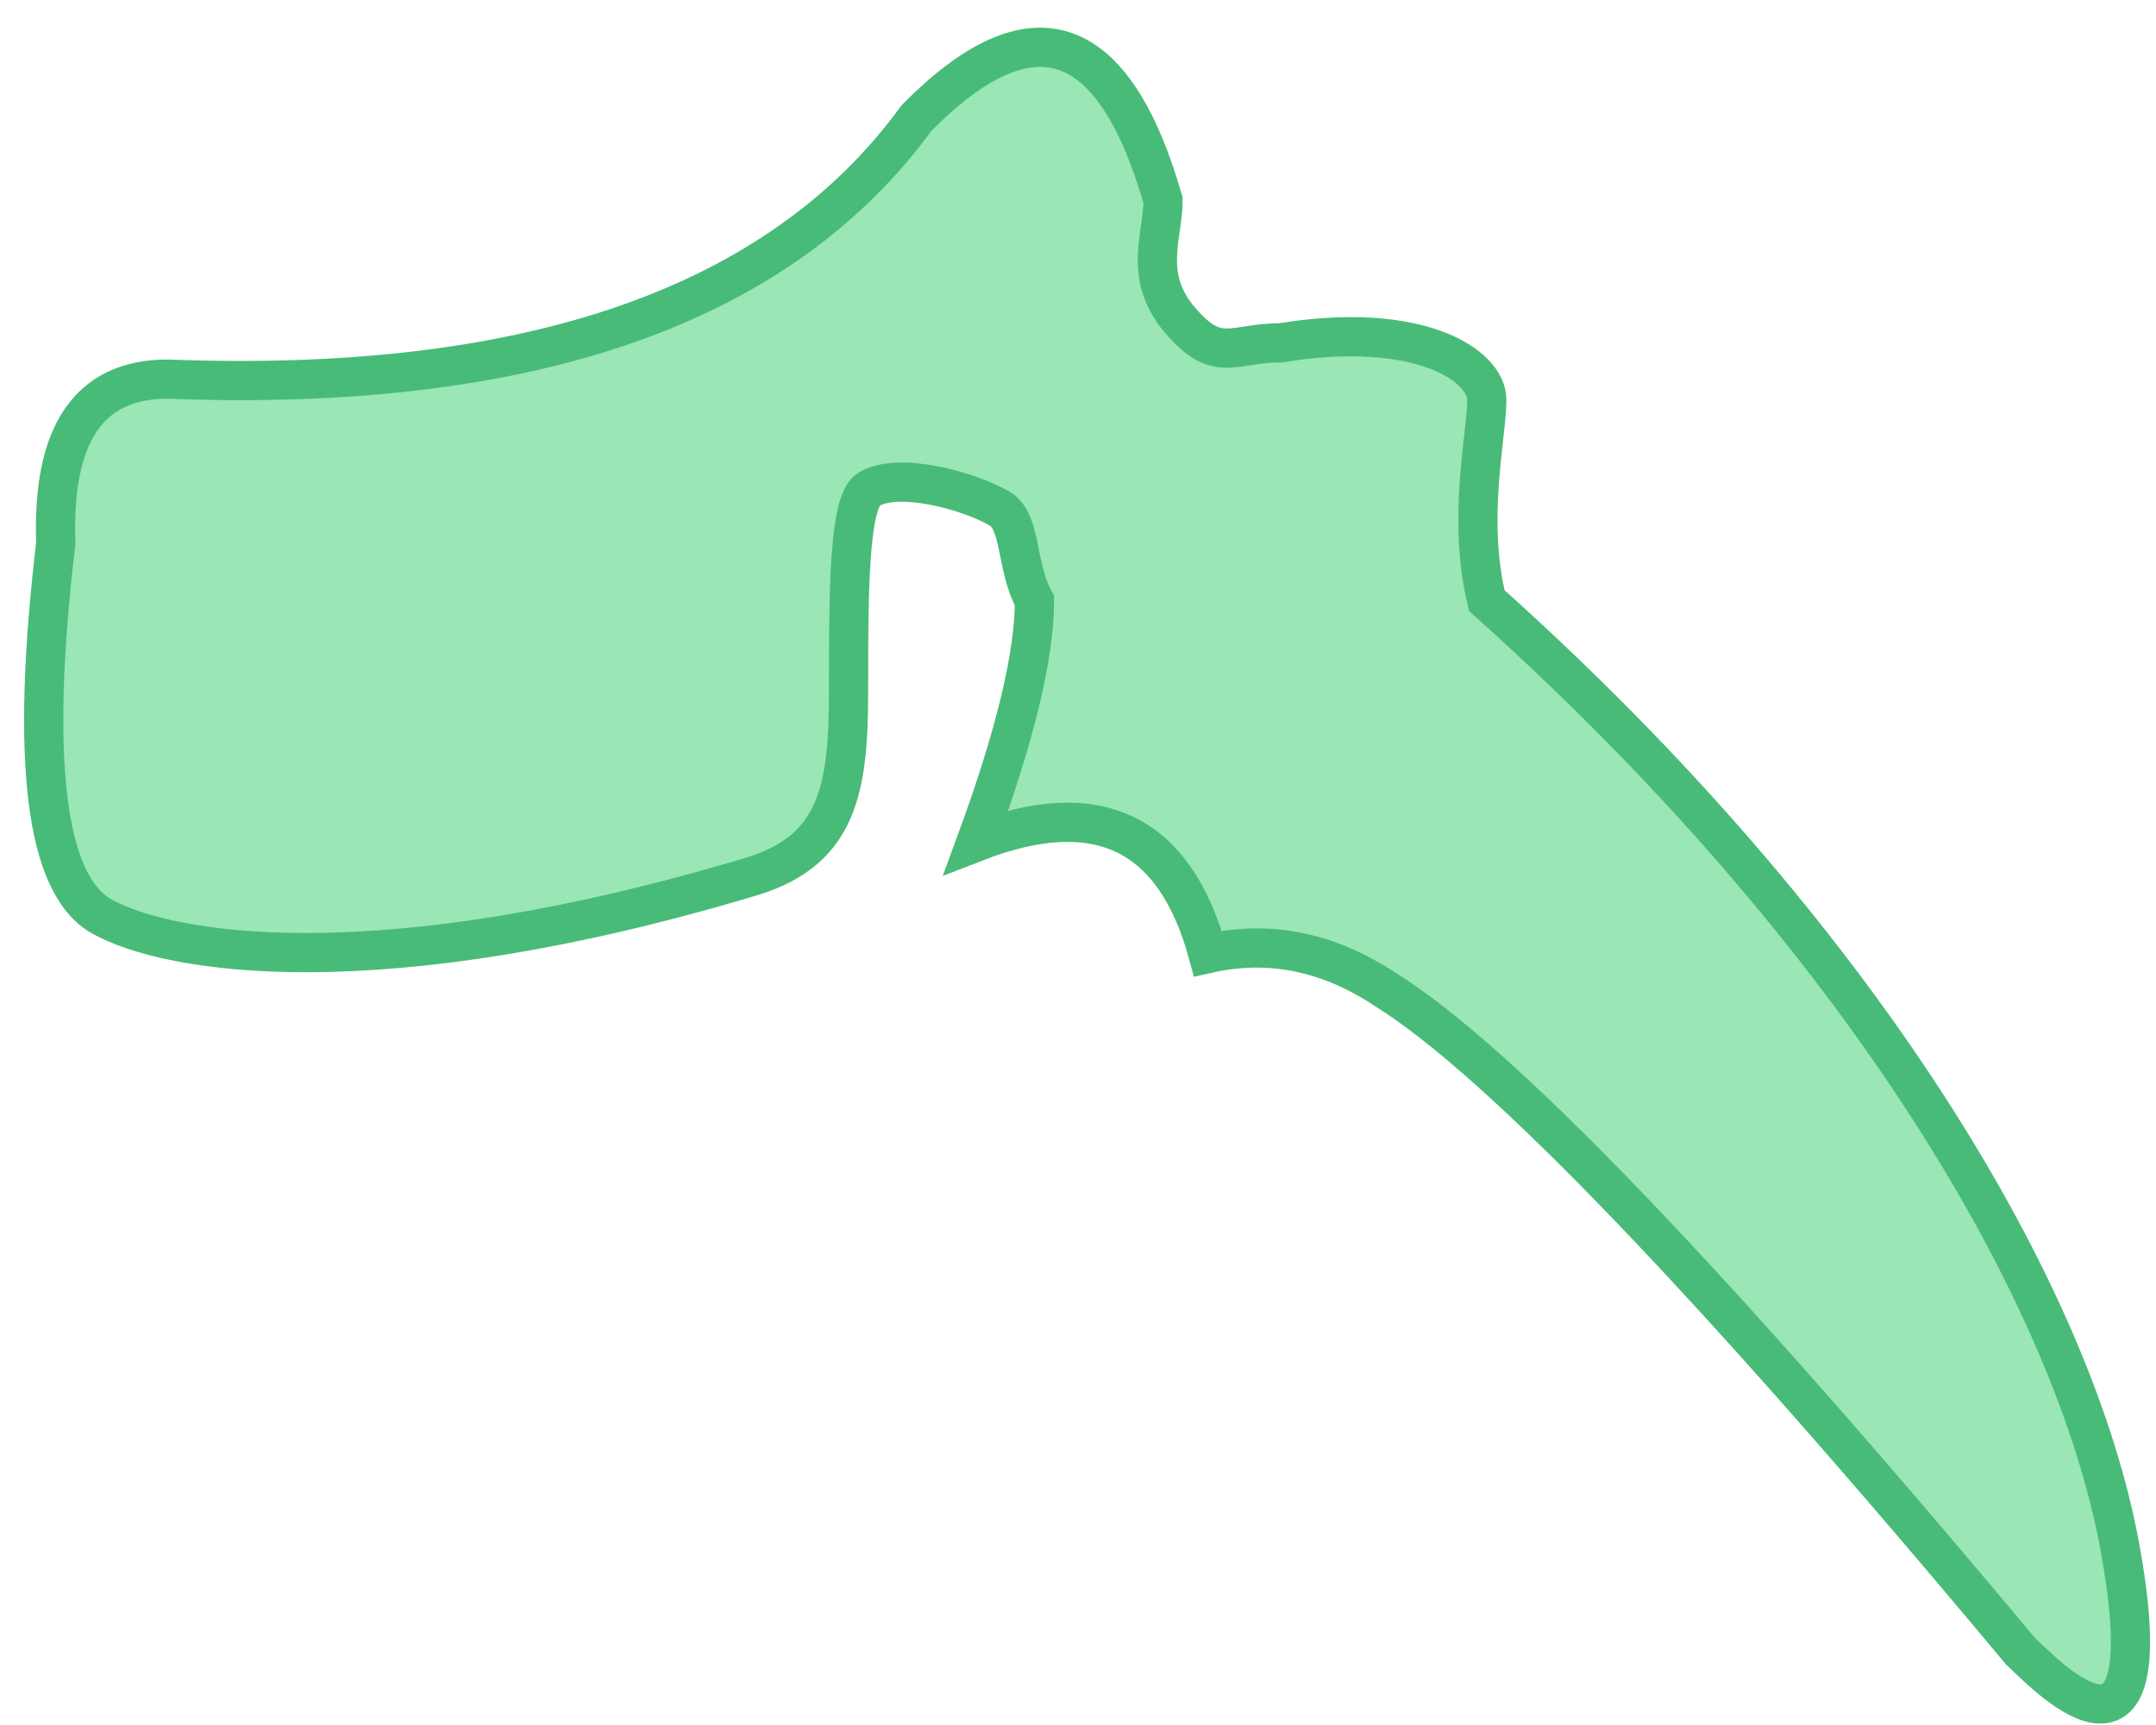 <?xml version="1.0" encoding="UTF-8"?>
<svg width="55px" height="44px" viewBox="0 0 55 44" version="1.1" xmlns="http://www.w3.org/2000/svg" xmlns:xlink="http://www.w3.org/1999/xlink">
    <title>Th-5</title>
    <g id="Page-1" stroke="none" stroke-width="1" fill="none" fill-rule="evenodd">
        <g id="Spine/Default" transform="translate(-92, -195)" fill="#9AE6B4" stroke="#48BB78">
            <g id="Thoracic" transform="translate(66.703, 130.584)">
                <path d="M48.679,67.425 C45.183,72.22 38.813,74.44 29.571,74.086 C27.571,74.086 26.621,75.48 26.72,78.27 C26.065,83.805 26.454,86.978 27.887,87.787 C29.571,88.738 34.91,89.654 44.542,86.751 C46.666,86.07 46.944,84.548 46.944,82.054 C46.944,79.56 46.944,77.217 47.457,76.9 C48.2,76.44 49.987,76.921 50.797,77.388 C51.362,77.715 51.212,78.891 51.686,79.736 C51.686,81.142 51.19,83.194 50.198,85.892 C53.293,84.693 55.263,85.642 56.111,88.738 C57.676,88.387 59.184,88.693 60.635,89.654 C63.56,91.471 68.961,97.096 76.837,106.53 C77.342,106.983 80.561,110.502 79.392,103.962 C78.223,97.422 72.761,88.27 63.226,79.736 C62.716,77.645 63.226,75.512 63.226,74.618 C63.226,73.723 61.479,72.586 57.972,73.16 C56.728,73.16 56.368,73.712 55.403,72.586 C54.437,71.461 54.967,70.436 54.967,69.524 C53.709,65.154 51.613,64.455 48.679,67.425 Z" id="Th-5"></path>
            </g>
        </g>
    </g>
</svg>